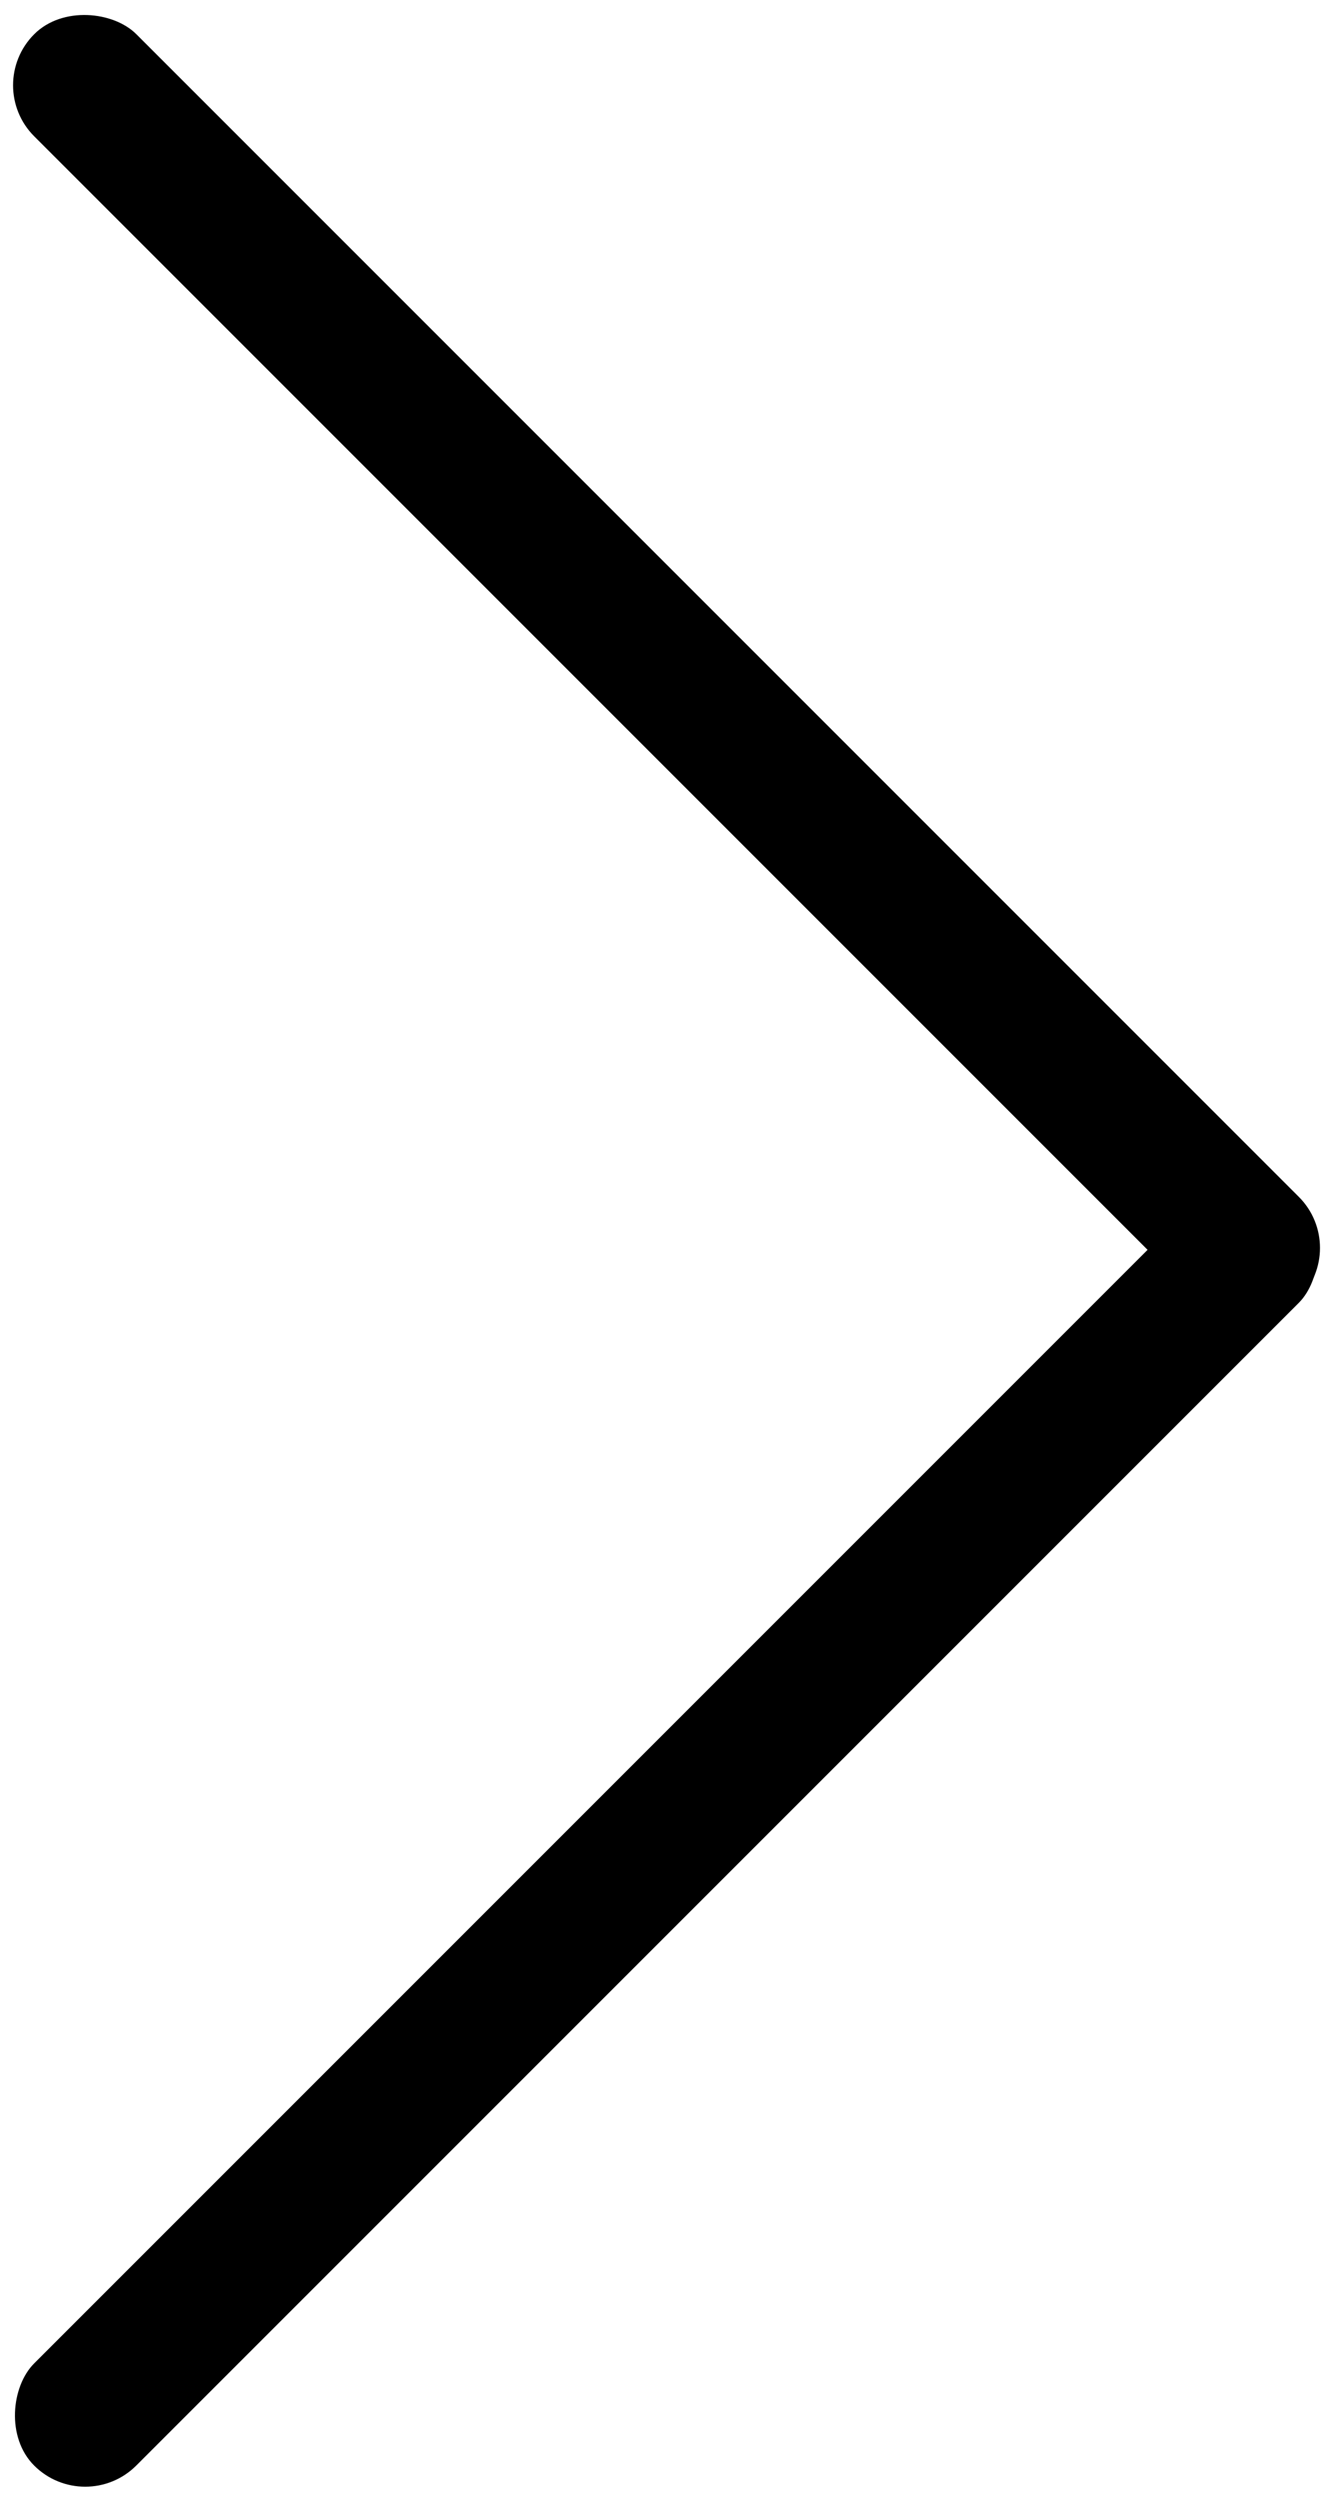 <?xml version="1.0" encoding="UTF-8"?><svg id="Lag_1" xmlns="http://www.w3.org/2000/svg" width="120" height="225" viewBox="0 0 120 225"><defs><style>.cls-1{fill:#000;stroke-width:0px;}</style></defs><g id="dropdown_closed"><rect class="cls-1" x="53.5" y="84.5" width="13" height="161" rx="6.5" ry="6.5" transform="translate(-14.25 324.1) rotate(-135)"/><rect class="cls-1" x="53.5" y="-20.5" width="13" height="161" rx="6.5" ry="6.5" transform="translate(-24.85 60) rotate(-45)"/></g></svg>